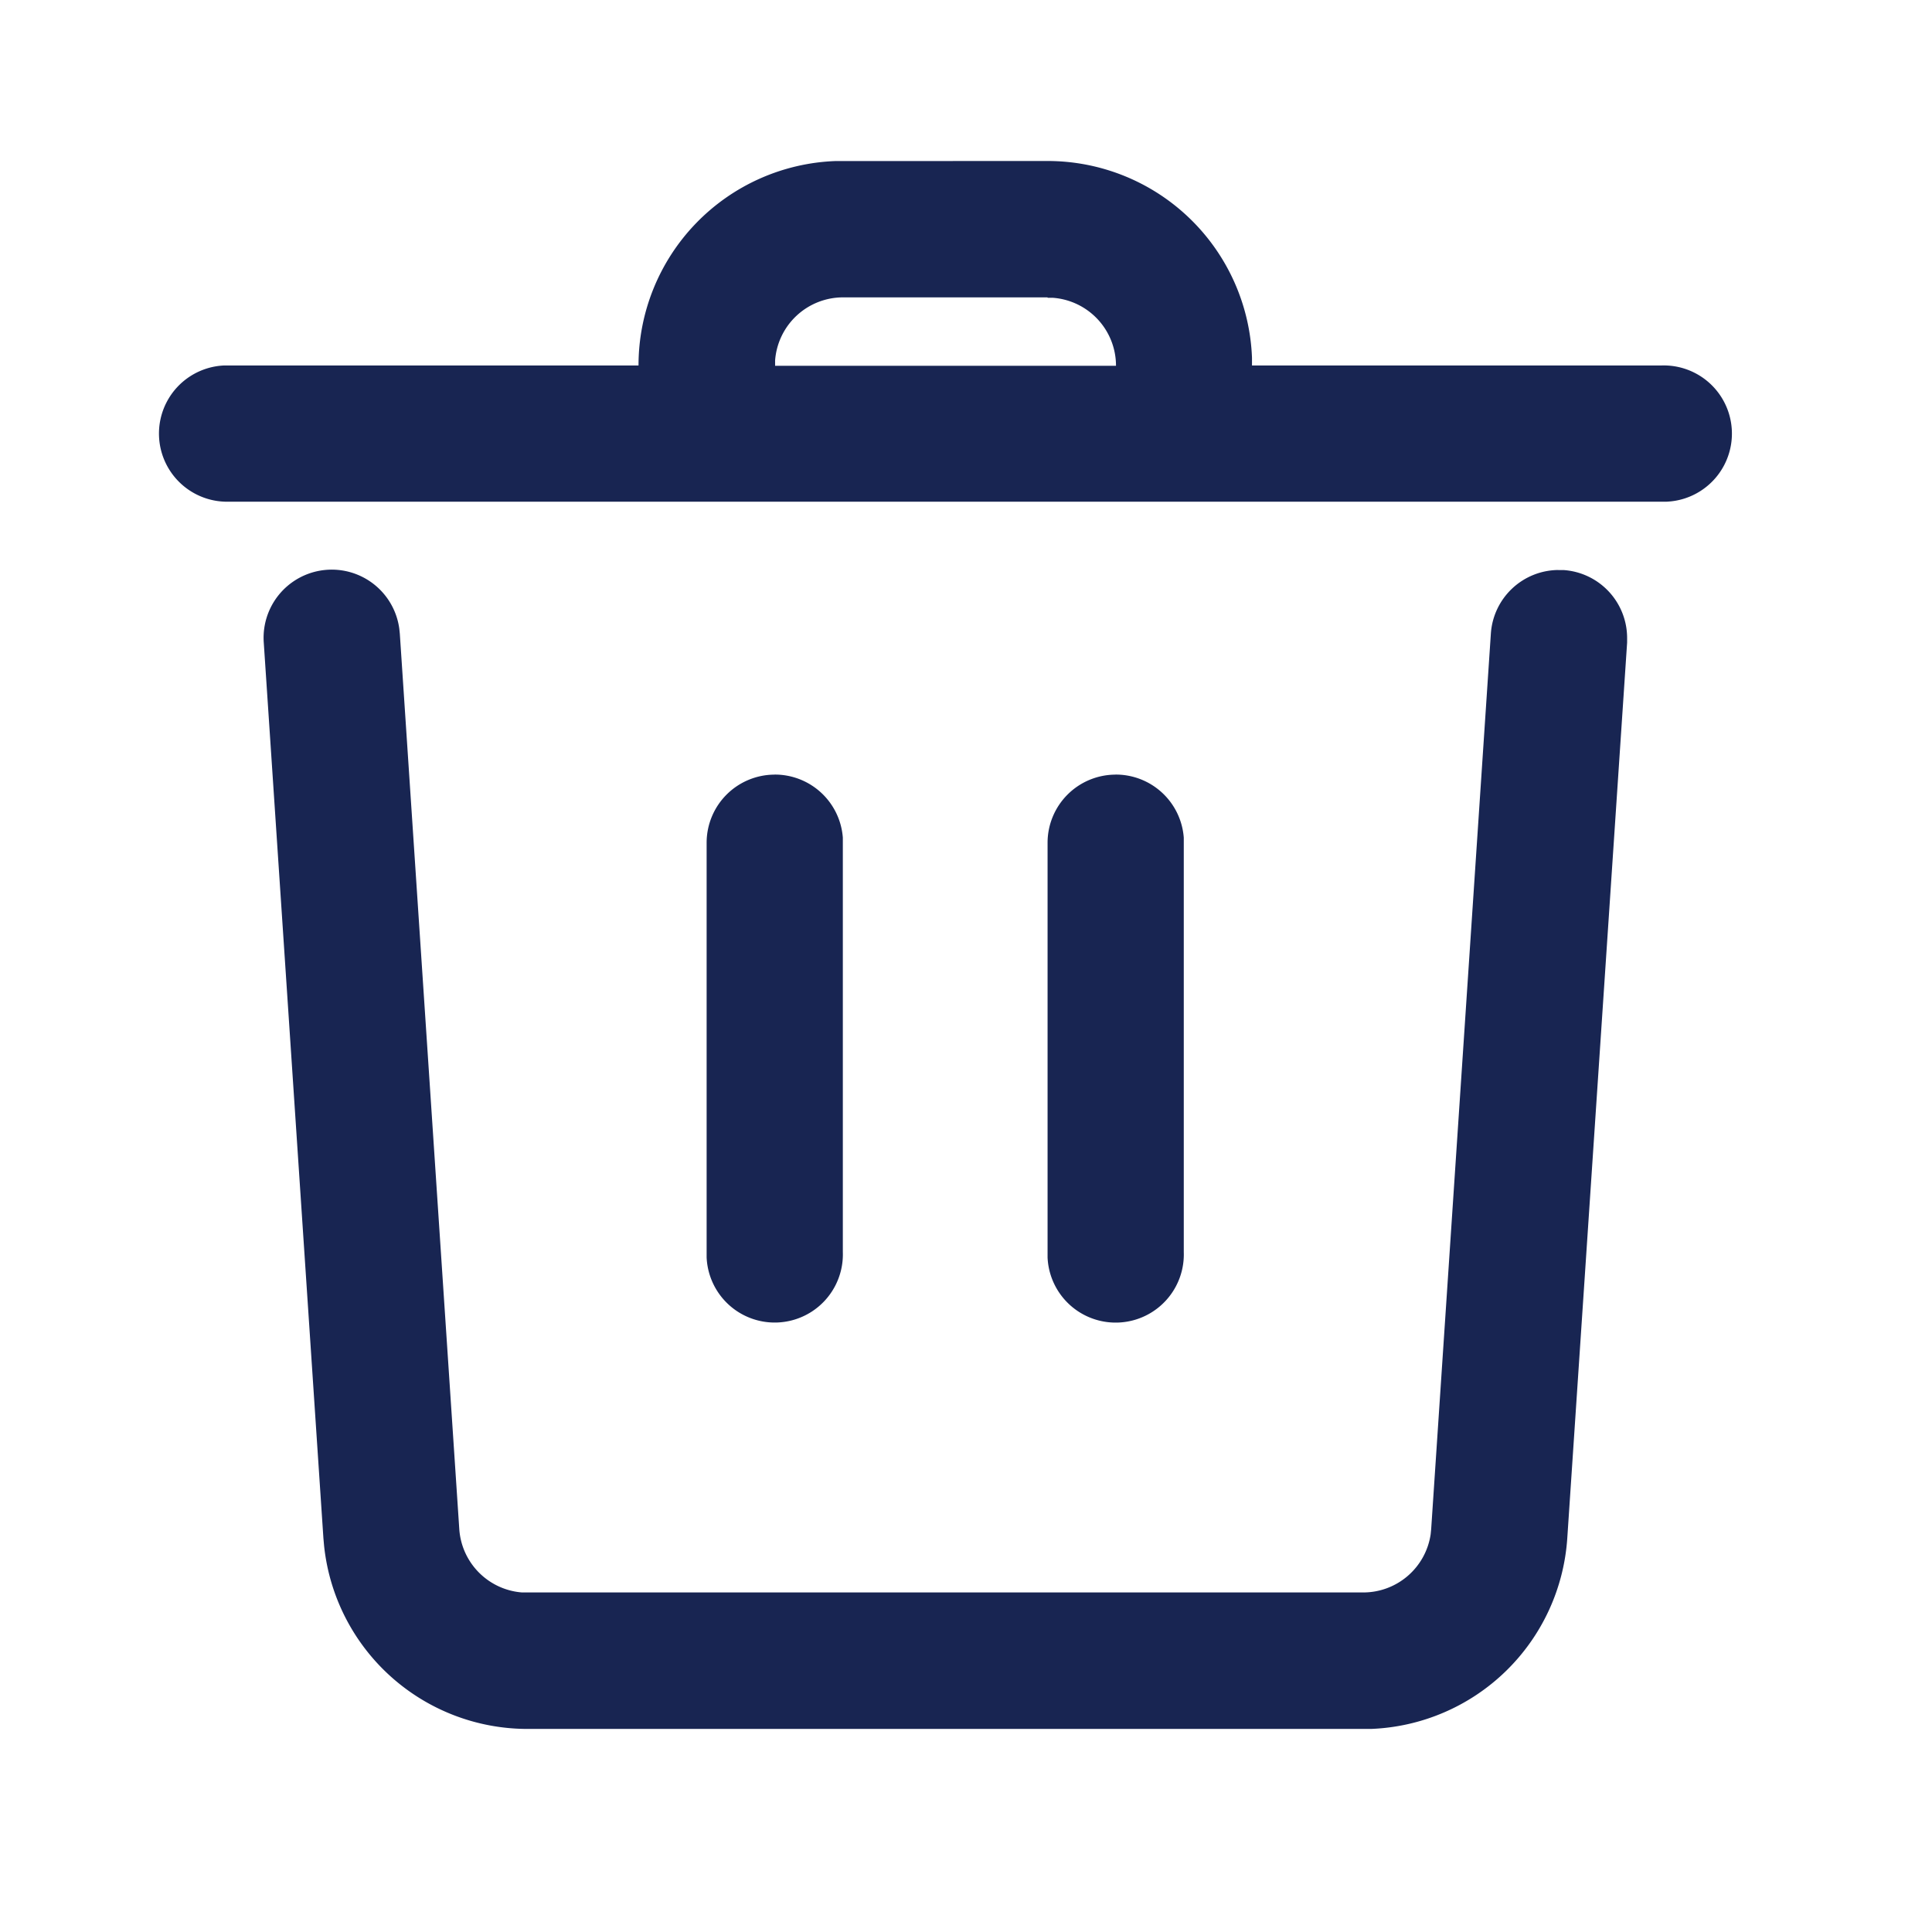 <svg xmlns="http://www.w3.org/2000/svg" width="36" height="36" viewBox="0 0 36 36">
  <g id="shanchu_icon" transform="translate(-1232 -228)">
    <path d="M47.18,28.955l.095,0a1.27,1.27,0,0,1,1.186,1.258l0,.095L47.346,46.994a3.811,3.811,0,0,1-3.656,3.555l-.146,0H27.971a3.811,3.811,0,0,1-3.79-3.412l-.013-.145L23.057,30.31a1.27,1.27,0,0,1,2.525-.264l.01.095L26.7,46.825a1.27,1.27,0,0,0,1.169,1.181l.1,0H43.543A1.27,1.27,0,0,0,44.8,46.924l.01-.1,1.112-16.684a1.27,1.27,0,0,1,1.258-1.186Zm-14.6,3.811a1.27,1.27,0,0,1,1.267,1.175l0,.1v7.622a1.27,1.27,0,0,1-2.538.1l0-.1V34.037a1.27,1.27,0,0,1,1.27-1.27Zm6.352,0A1.27,1.27,0,0,1,40.2,33.942l0,.1v7.622a1.27,1.27,0,0,1-2.538.1l0-.1V34.037a1.27,1.27,0,0,1,1.27-1.27Zm-1.27-11.433A3.811,3.811,0,0,1,41.471,25l0,.143H49.1a1.27,1.27,0,0,1,.1,2.538l-.1,0H22.418a1.27,1.27,0,0,1-.1-2.538l.1,0h7.622a3.811,3.811,0,0,1,3.668-3.809l.143,0Zm0,2.541H33.852a1.27,1.27,0,0,0-1.267,1.175l0,.1h6.352a1.27,1.27,0,0,0-1.175-1.267l-.1,0Z" transform="translate(1213.858 209.667)" fill="#182552"/>
  </g>
</svg>

